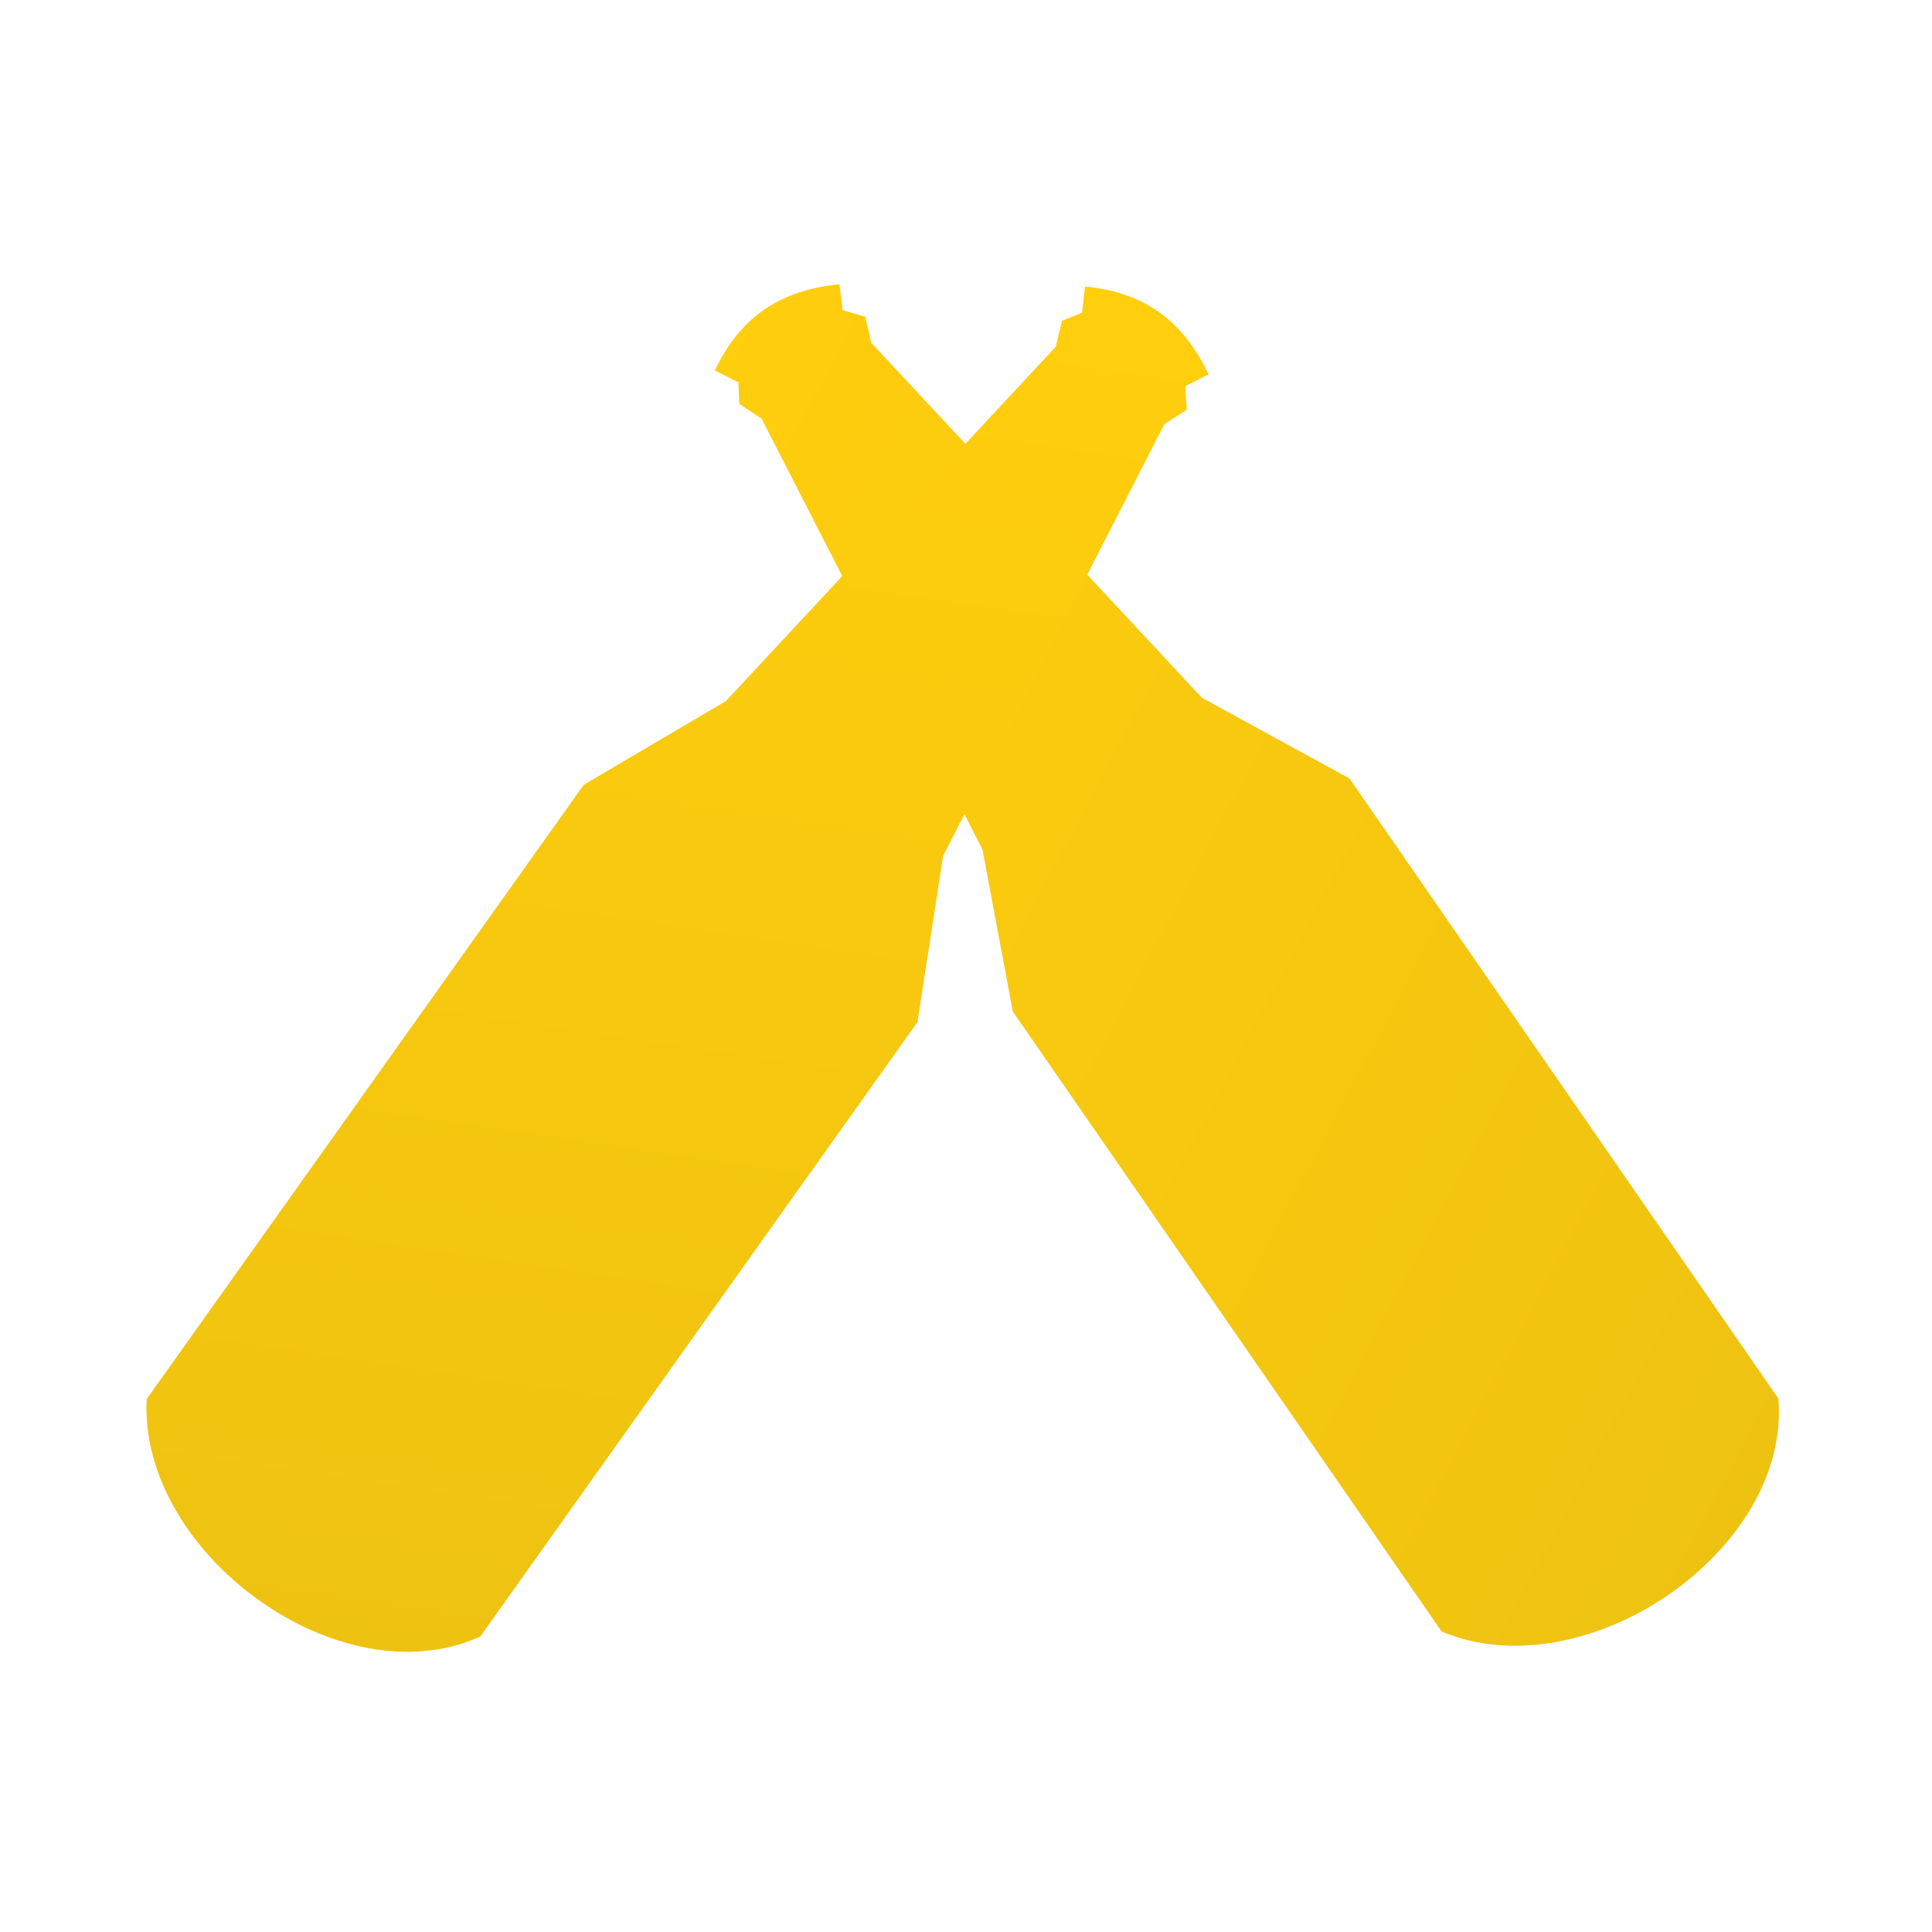 <svg xmlns="http://www.w3.org/2000/svg"
  xmlns:xlink="http://www.w3.org/1999/xlink" width="1252" height="1252">
  <defs>
    <linearGradient id="a">
      <stop offset="0" stop-color="#ffce0d"/>
      <stop offset="1" stop-color="#eec211"/>
    </linearGradient>
    <linearGradient id="b">
      <stop offset="0" stop-color="#ffce0d"/>
      <stop offset="1" stop-color="#eec211"/>
    </linearGradient>
    <linearGradient xlink:href="#a" id="c" gradientUnits="userSpaceOnUse" gradientTransform="rotate(35.432 -98.561 379.96)" x1="11.405" y1="156.407" x2="980.347" y2="29.127"/>
    <linearGradient xlink:href="#b" id="d" gradientUnits="userSpaceOnUse" gradientTransform="rotate(35.432 219.274 967.13)" x1="-280.79" y1="232.862" x2="140.13" y2="1057.147"/>
  </defs>
  <!-- <path fill="#ffce0d" d="M0 0h1252v1252H0z"/> -->
  <path d="M680.281 957.45c92.174 38.905 226.357-51.582 218.238-150.953L620.59 404.68l-95.705-52.353-214.26-230.033-3.856-16.874-14.635-4.208-2.07-16.806c-38.811 3.74-64.518 21.522-80.775 55.87l15.288 7.664.537 13.96 14.429 9.56 143.179 279.199 19.63 104.973z" fill="url(#c)" transform="translate(253.953 99.819)"/>
  <path d="M-158.903 806.832c-5.214 99.913 125.537 195.291 216.214 153.838l283.245-398.089 16.657-107.809 143.384-279.756 14.555-9.368-1.025-15.193 15.099-7.668c-16.726-35.22-42.194-53.34-80.025-56.938l-2.004 16.984-12.943 5.255-4.08 16.822L216.37 354.56l-92.027 54.183z" fill="url(#d)" transform="translate(253.953 99.819)"/>
</svg>